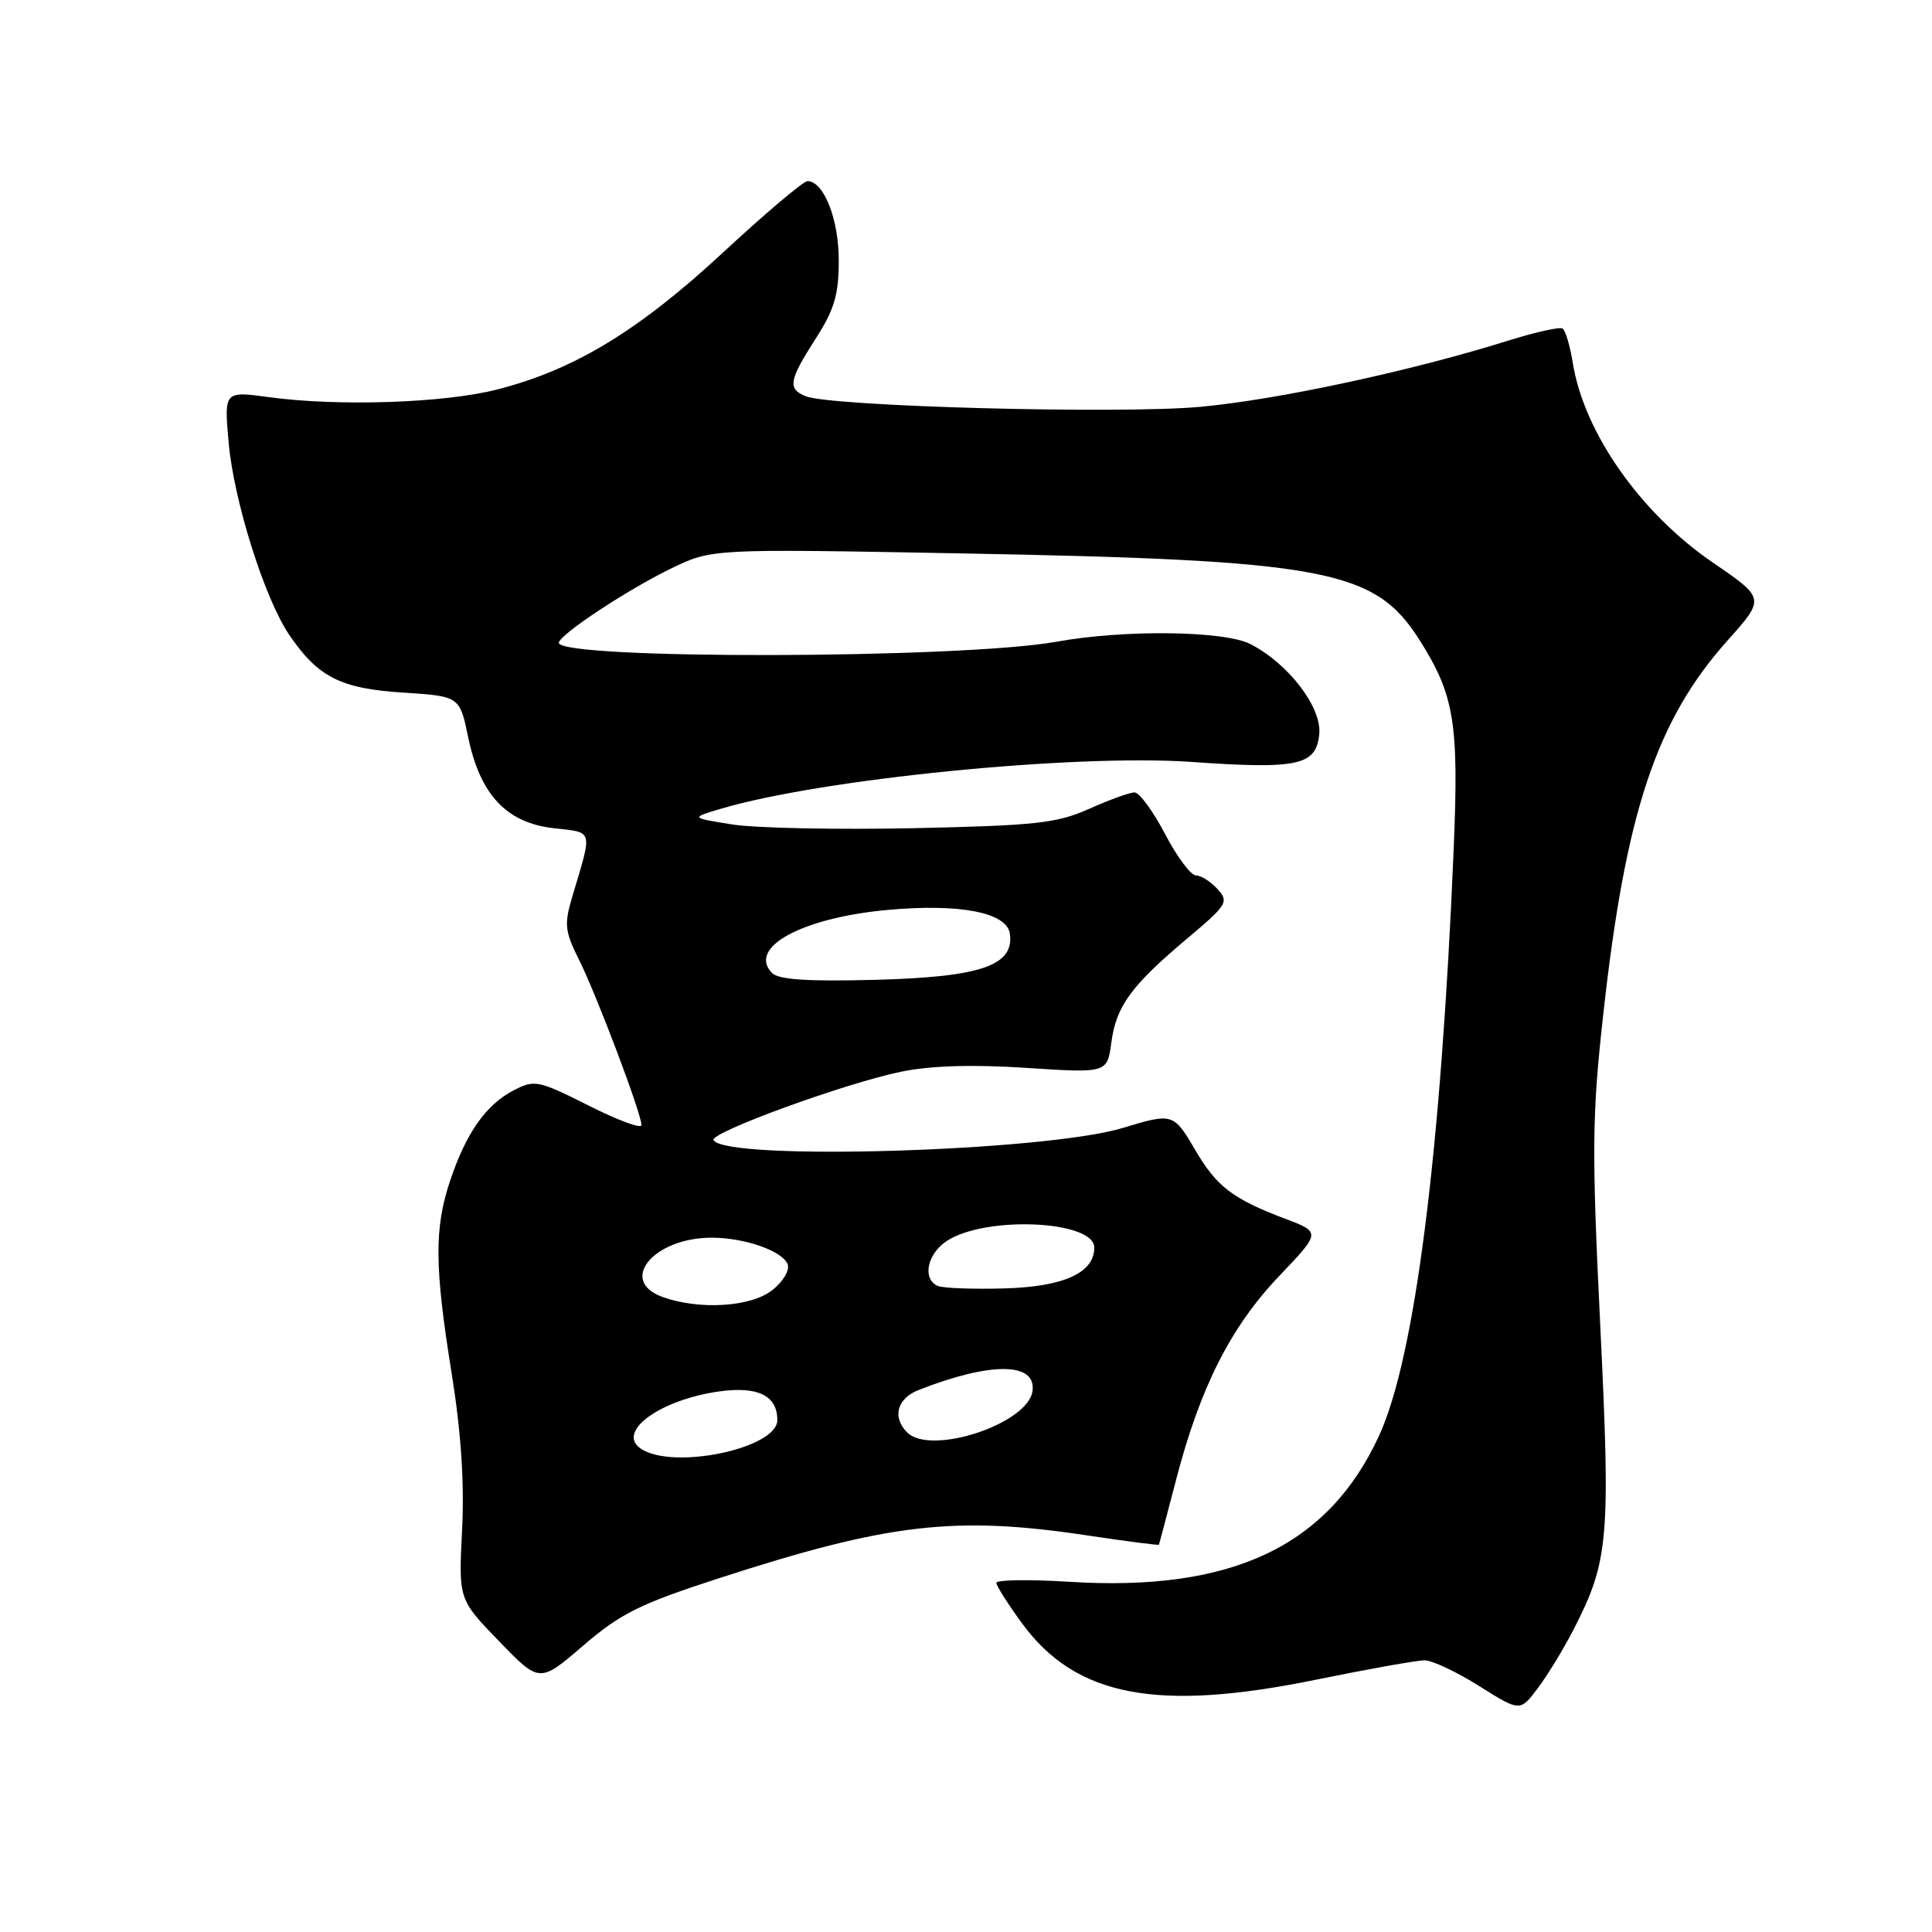 <?xml version="1.0" encoding="UTF-8" standalone="no"?>
<!DOCTYPE svg PUBLIC "-//W3C//DTD SVG 1.1//EN" "http://www.w3.org/Graphics/SVG/1.1/DTD/svg11.dtd" >
<svg xmlns="http://www.w3.org/2000/svg" xmlns:xlink="http://www.w3.org/1999/xlink" version="1.1" viewBox="0 0 256 256">
 <g >
 <path fill="currentColor"
d=" M 208.53 215.87 C 213.16 206.86 213.42 203.88 212.04 175.60 C 210.91 152.37 210.95 147.85 212.43 134.50 C 215.39 107.67 219.45 95.46 228.89 84.89 C 233.90 79.29 233.90 79.29 226.97 74.55 C 217.37 67.99 209.87 57.30 208.40 48.07 C 208.03 45.81 207.43 43.76 207.04 43.53 C 206.66 43.29 203.46 44.01 199.93 45.11 C 187.06 49.15 169.26 52.98 159.00 53.91 C 148.26 54.89 110.08 53.86 106.75 52.50 C 104.34 51.52 104.53 50.41 108.07 44.89 C 110.57 41.00 111.14 39.05 111.14 34.48 C 111.14 29.02 109.15 24.00 106.99 24.00 C 106.45 24.00 101.40 28.27 95.76 33.50 C 84.56 43.87 76.11 48.99 65.88 51.61 C 58.86 53.41 44.79 53.88 35.60 52.62 C 29.69 51.82 29.69 51.82 30.30 58.66 C 30.98 66.37 35.07 79.34 38.33 84.13 C 42.13 89.72 45.15 91.25 53.39 91.77 C 60.91 92.26 60.91 92.26 62.04 97.71 C 63.62 105.31 67.13 109.04 73.37 109.74 C 78.68 110.34 78.53 109.78 75.86 118.71 C 74.73 122.50 74.82 123.36 76.74 127.21 C 79.09 131.92 85.00 147.58 85.00 149.08 C 85.00 149.60 81.84 148.44 77.99 146.49 C 71.32 143.14 70.83 143.04 68.07 144.47 C 64.41 146.36 61.76 150.12 59.65 156.43 C 57.53 162.75 57.57 167.83 59.85 182.00 C 61.10 189.77 61.54 196.48 61.23 202.71 C 60.76 211.93 60.76 211.93 66.13 217.47 C 71.50 223.02 71.50 223.02 77.28 218.05 C 82.24 213.79 84.79 212.52 95.28 209.12 C 117.70 201.85 126.55 200.82 143.99 203.44 C 149.20 204.22 153.51 204.78 153.56 204.68 C 153.61 204.58 154.64 200.68 155.86 196.00 C 159.03 183.82 163.09 175.81 169.48 169.10 C 175.03 163.28 175.03 163.28 170.27 161.48 C 163.34 158.86 161.22 157.24 158.36 152.36 C 155.51 147.49 155.38 147.45 148.77 149.46 C 138.46 152.58 96.26 153.85 94.55 151.08 C 93.95 150.11 111.98 143.53 119.39 142.01 C 123.31 141.20 128.87 141.03 136.00 141.50 C 146.71 142.20 146.71 142.20 147.26 138.13 C 147.90 133.31 149.89 130.59 157.38 124.30 C 162.62 119.89 162.86 119.50 161.32 117.80 C 160.42 116.81 159.14 116.00 158.47 116.00 C 157.80 116.00 155.95 113.53 154.37 110.50 C 152.79 107.48 150.97 105.00 150.33 105.00 C 149.69 105.00 146.99 105.98 144.33 107.17 C 140.07 109.08 137.31 109.39 121.00 109.74 C 110.83 109.95 100.03 109.73 97.00 109.24 C 91.50 108.36 91.50 108.36 95.50 107.17 C 108.85 103.21 142.32 99.88 157.89 100.96 C 172.03 101.95 174.39 101.43 174.81 97.28 C 175.16 93.73 170.75 87.96 165.70 85.35 C 162.26 83.57 149.00 83.40 140.00 85.03 C 127.37 87.31 73.87 87.42 74.05 85.16 C 74.14 84.08 83.10 78.16 88.90 75.34 C 94.30 72.72 94.30 72.72 126.40 73.31 C 175.69 74.21 182.13 75.41 188.08 84.78 C 192.72 92.10 193.32 95.79 192.62 112.50 C 190.94 152.75 187.48 179.92 182.74 190.22 C 176.00 204.89 163.22 210.93 141.75 209.60 C 136.39 209.26 132.01 209.33 132.02 209.74 C 132.04 210.16 133.58 212.58 135.44 215.12 C 142.54 224.80 153.28 226.87 174.22 222.60 C 181.22 221.17 187.76 220.00 188.77 220.00 C 189.77 220.00 193.03 221.54 196.00 223.41 C 201.42 226.82 201.42 226.82 203.79 223.66 C 205.09 221.92 207.23 218.42 208.53 215.87 Z  M 85.00 192.01 C 81.51 189.79 87.39 185.46 95.38 184.36 C 100.45 183.67 103.00 184.94 103.00 188.17 C 103.00 191.89 89.37 194.80 85.00 192.01 Z  M 120.20 189.80 C 118.18 187.78 118.86 185.30 121.75 184.17 C 131.33 180.42 137.36 180.49 136.81 184.34 C 136.19 188.68 123.32 192.92 120.20 189.80 Z  M 87.75 171.84 C 81.88 169.69 86.63 164.00 94.30 164.00 C 98.69 164.00 103.69 165.76 104.37 167.53 C 104.67 168.31 103.76 169.83 102.32 170.96 C 99.47 173.20 92.61 173.61 87.75 171.84 Z  M 124.25 170.39 C 122.17 169.47 122.85 166.15 125.46 164.43 C 130.62 161.06 145.00 161.71 145.00 165.32 C 145.00 168.65 140.97 170.49 133.15 170.72 C 128.94 170.84 124.94 170.69 124.25 170.39 Z  M 102.30 128.93 C 99.02 125.57 106.18 121.64 117.50 120.58 C 127.15 119.69 133.40 120.89 133.81 123.71 C 134.42 127.94 129.99 129.46 116.05 129.83 C 107.05 130.07 103.16 129.81 102.30 128.93 Z "/>
</g>
</svg>